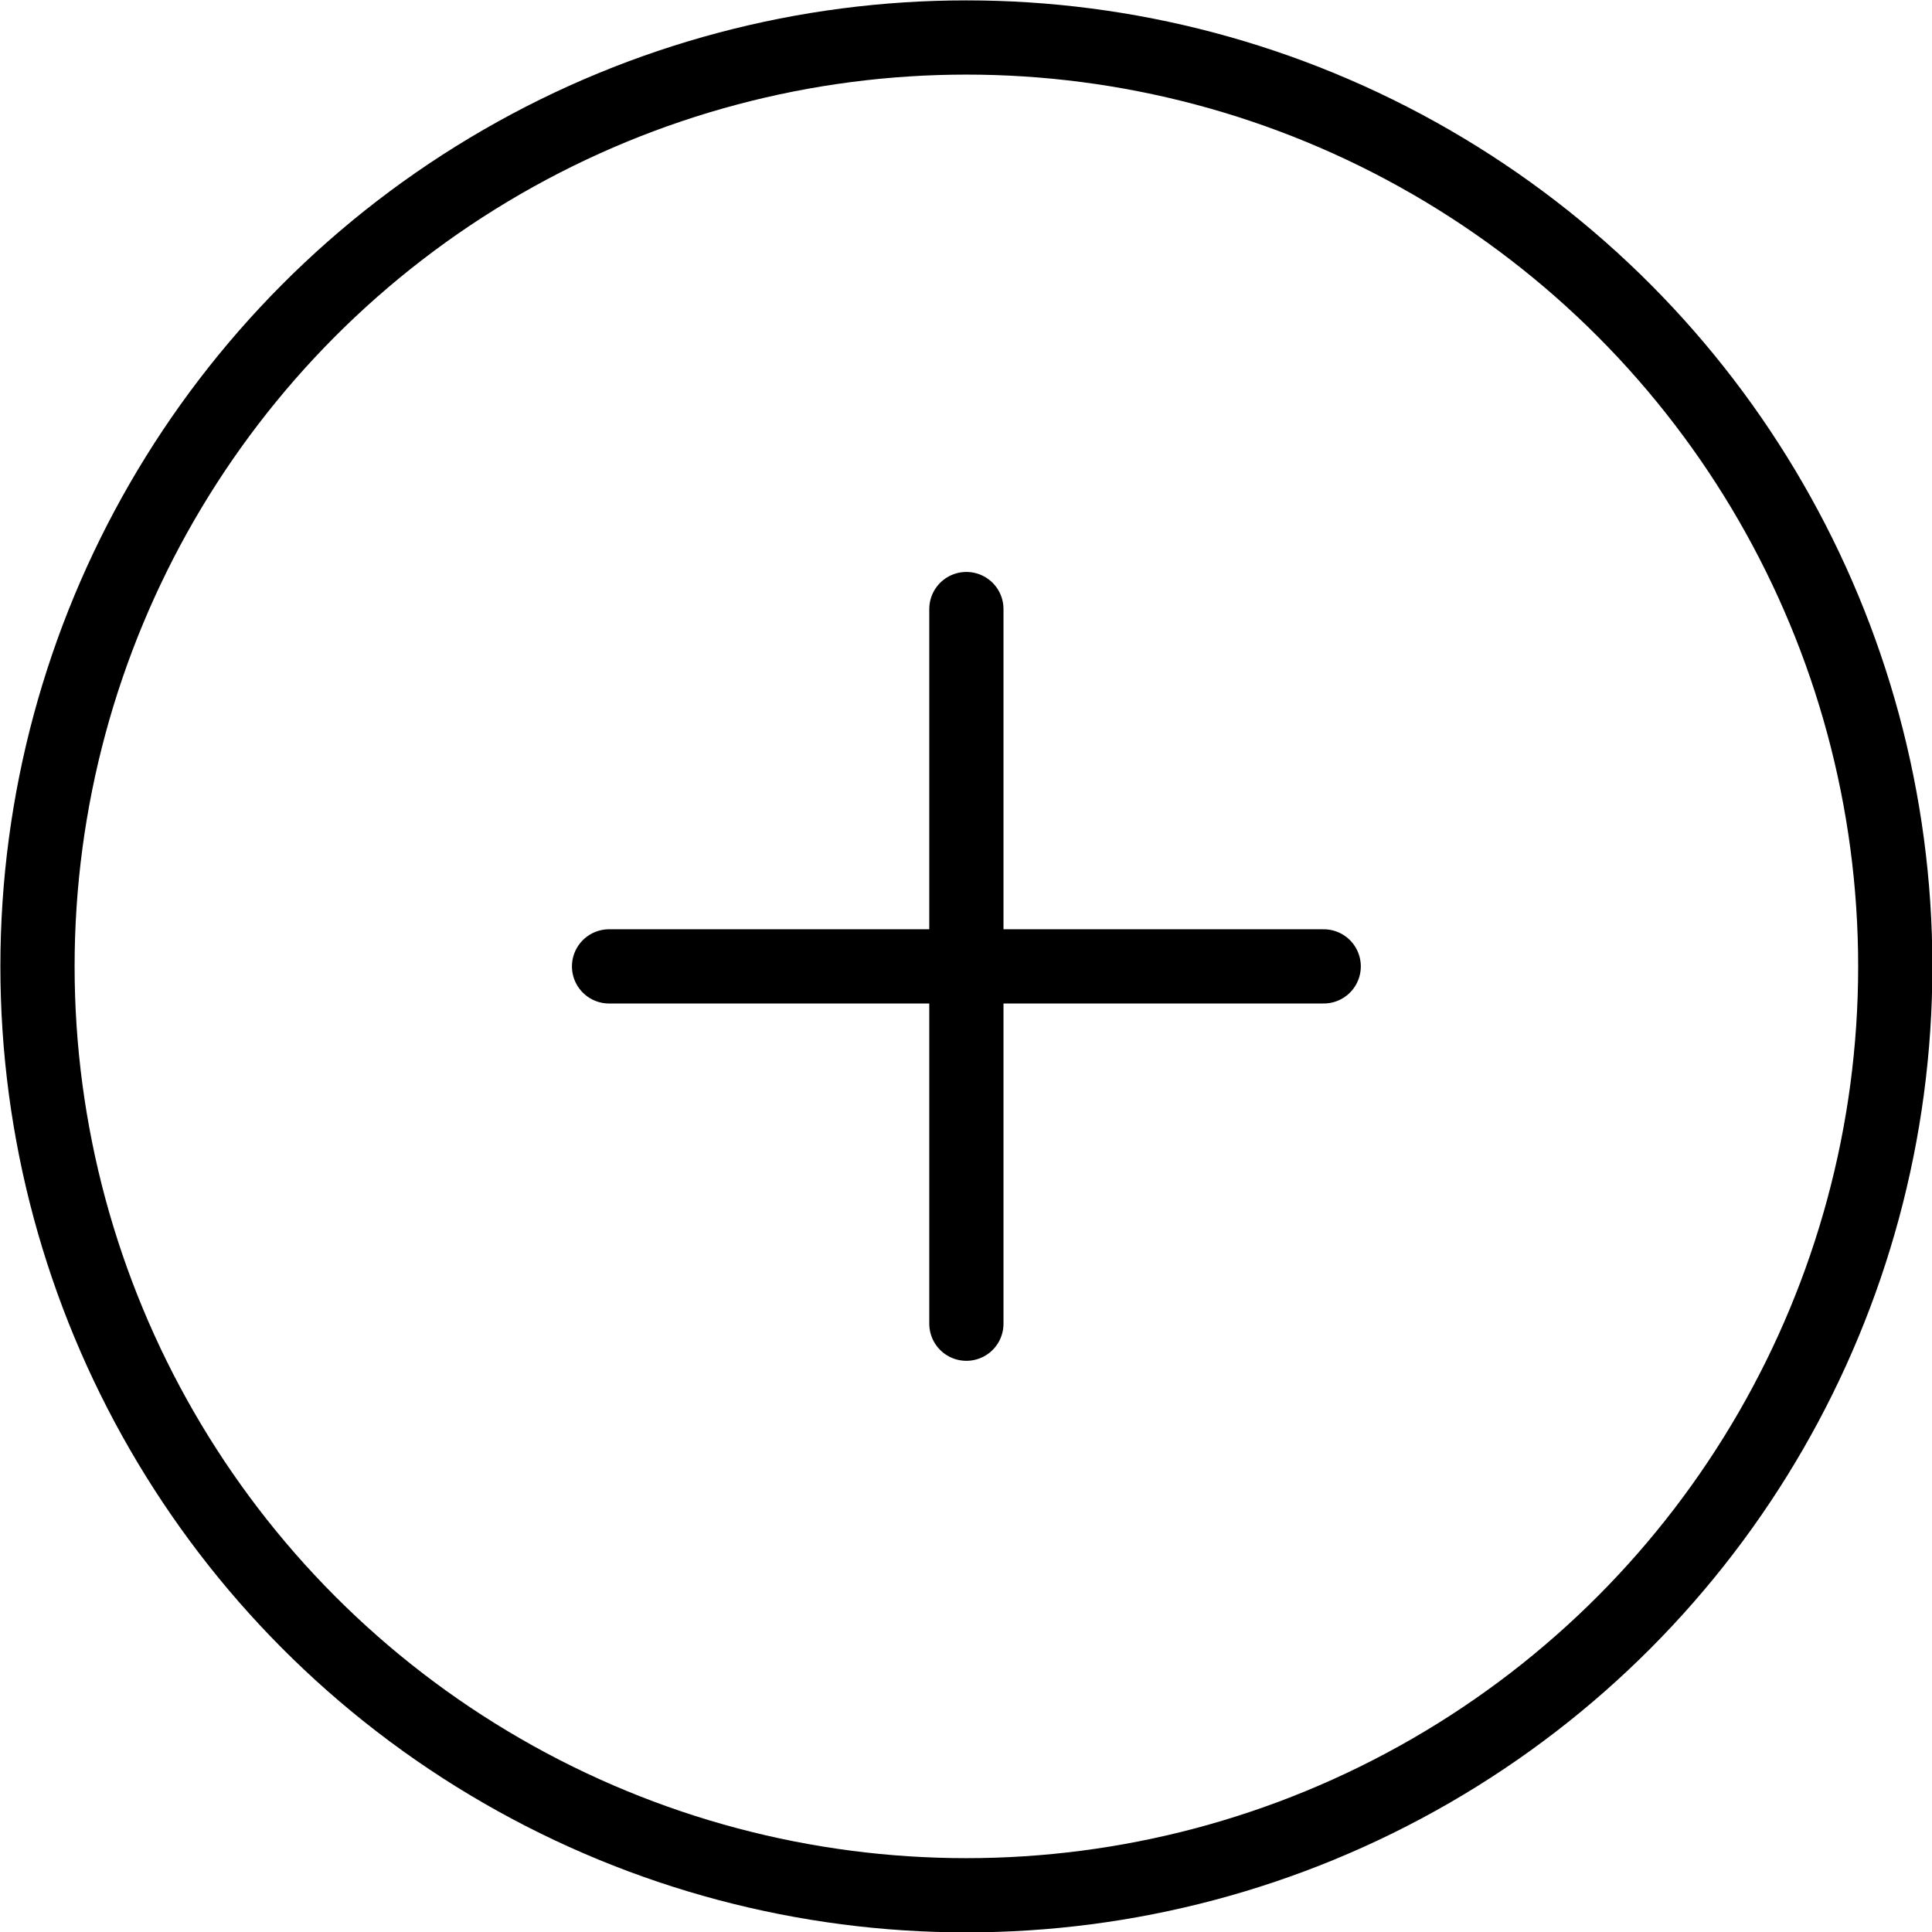 <?xml version="1.0" encoding="UTF-8"?>
<!DOCTYPE svg PUBLIC "-//W3C//DTD SVG 1.1//EN" "http://www.w3.org/Graphics/SVG/1.1/DTD/svg11.dtd">
<!-- Creator: CorelDRAW 2020 (64-Bit) -->
<svg xmlns="http://www.w3.org/2000/svg" xml:space="preserve" width="36px" height="36px" version="1.1" shape-rendering="geometricPrecision" text-rendering="geometricPrecision" image-rendering="optimizeQuality" fill-rule="evenodd" clip-rule="evenodd"
viewBox="0 0 25250 25250"
 xmlns:xlink="http://www.w3.org/1999/xlink"
 xmlns:xodm="http://www.corel.com/coreldraw/odm/2003">
 <g id="Слой_x0020_1">
  <circle fill="none" stroke="black" stroke-width="970" stroke-miterlimit="22.926" cx="12630" cy="12630" r="12140"/>
  <line fill="none" stroke="black" stroke-width="970" stroke-linecap="round" stroke-linejoin="round" stroke-miterlimit="22.926" x1="17300" y1="12630" x2="7960" y2= "12630" />
  <line fill="none" stroke="black" stroke-width="970" stroke-linecap="round" stroke-linejoin="round" stroke-miterlimit="22.926" x1="12630" y1="17300" x2="12630" y2= "7960" />
 </g>
</svg>
